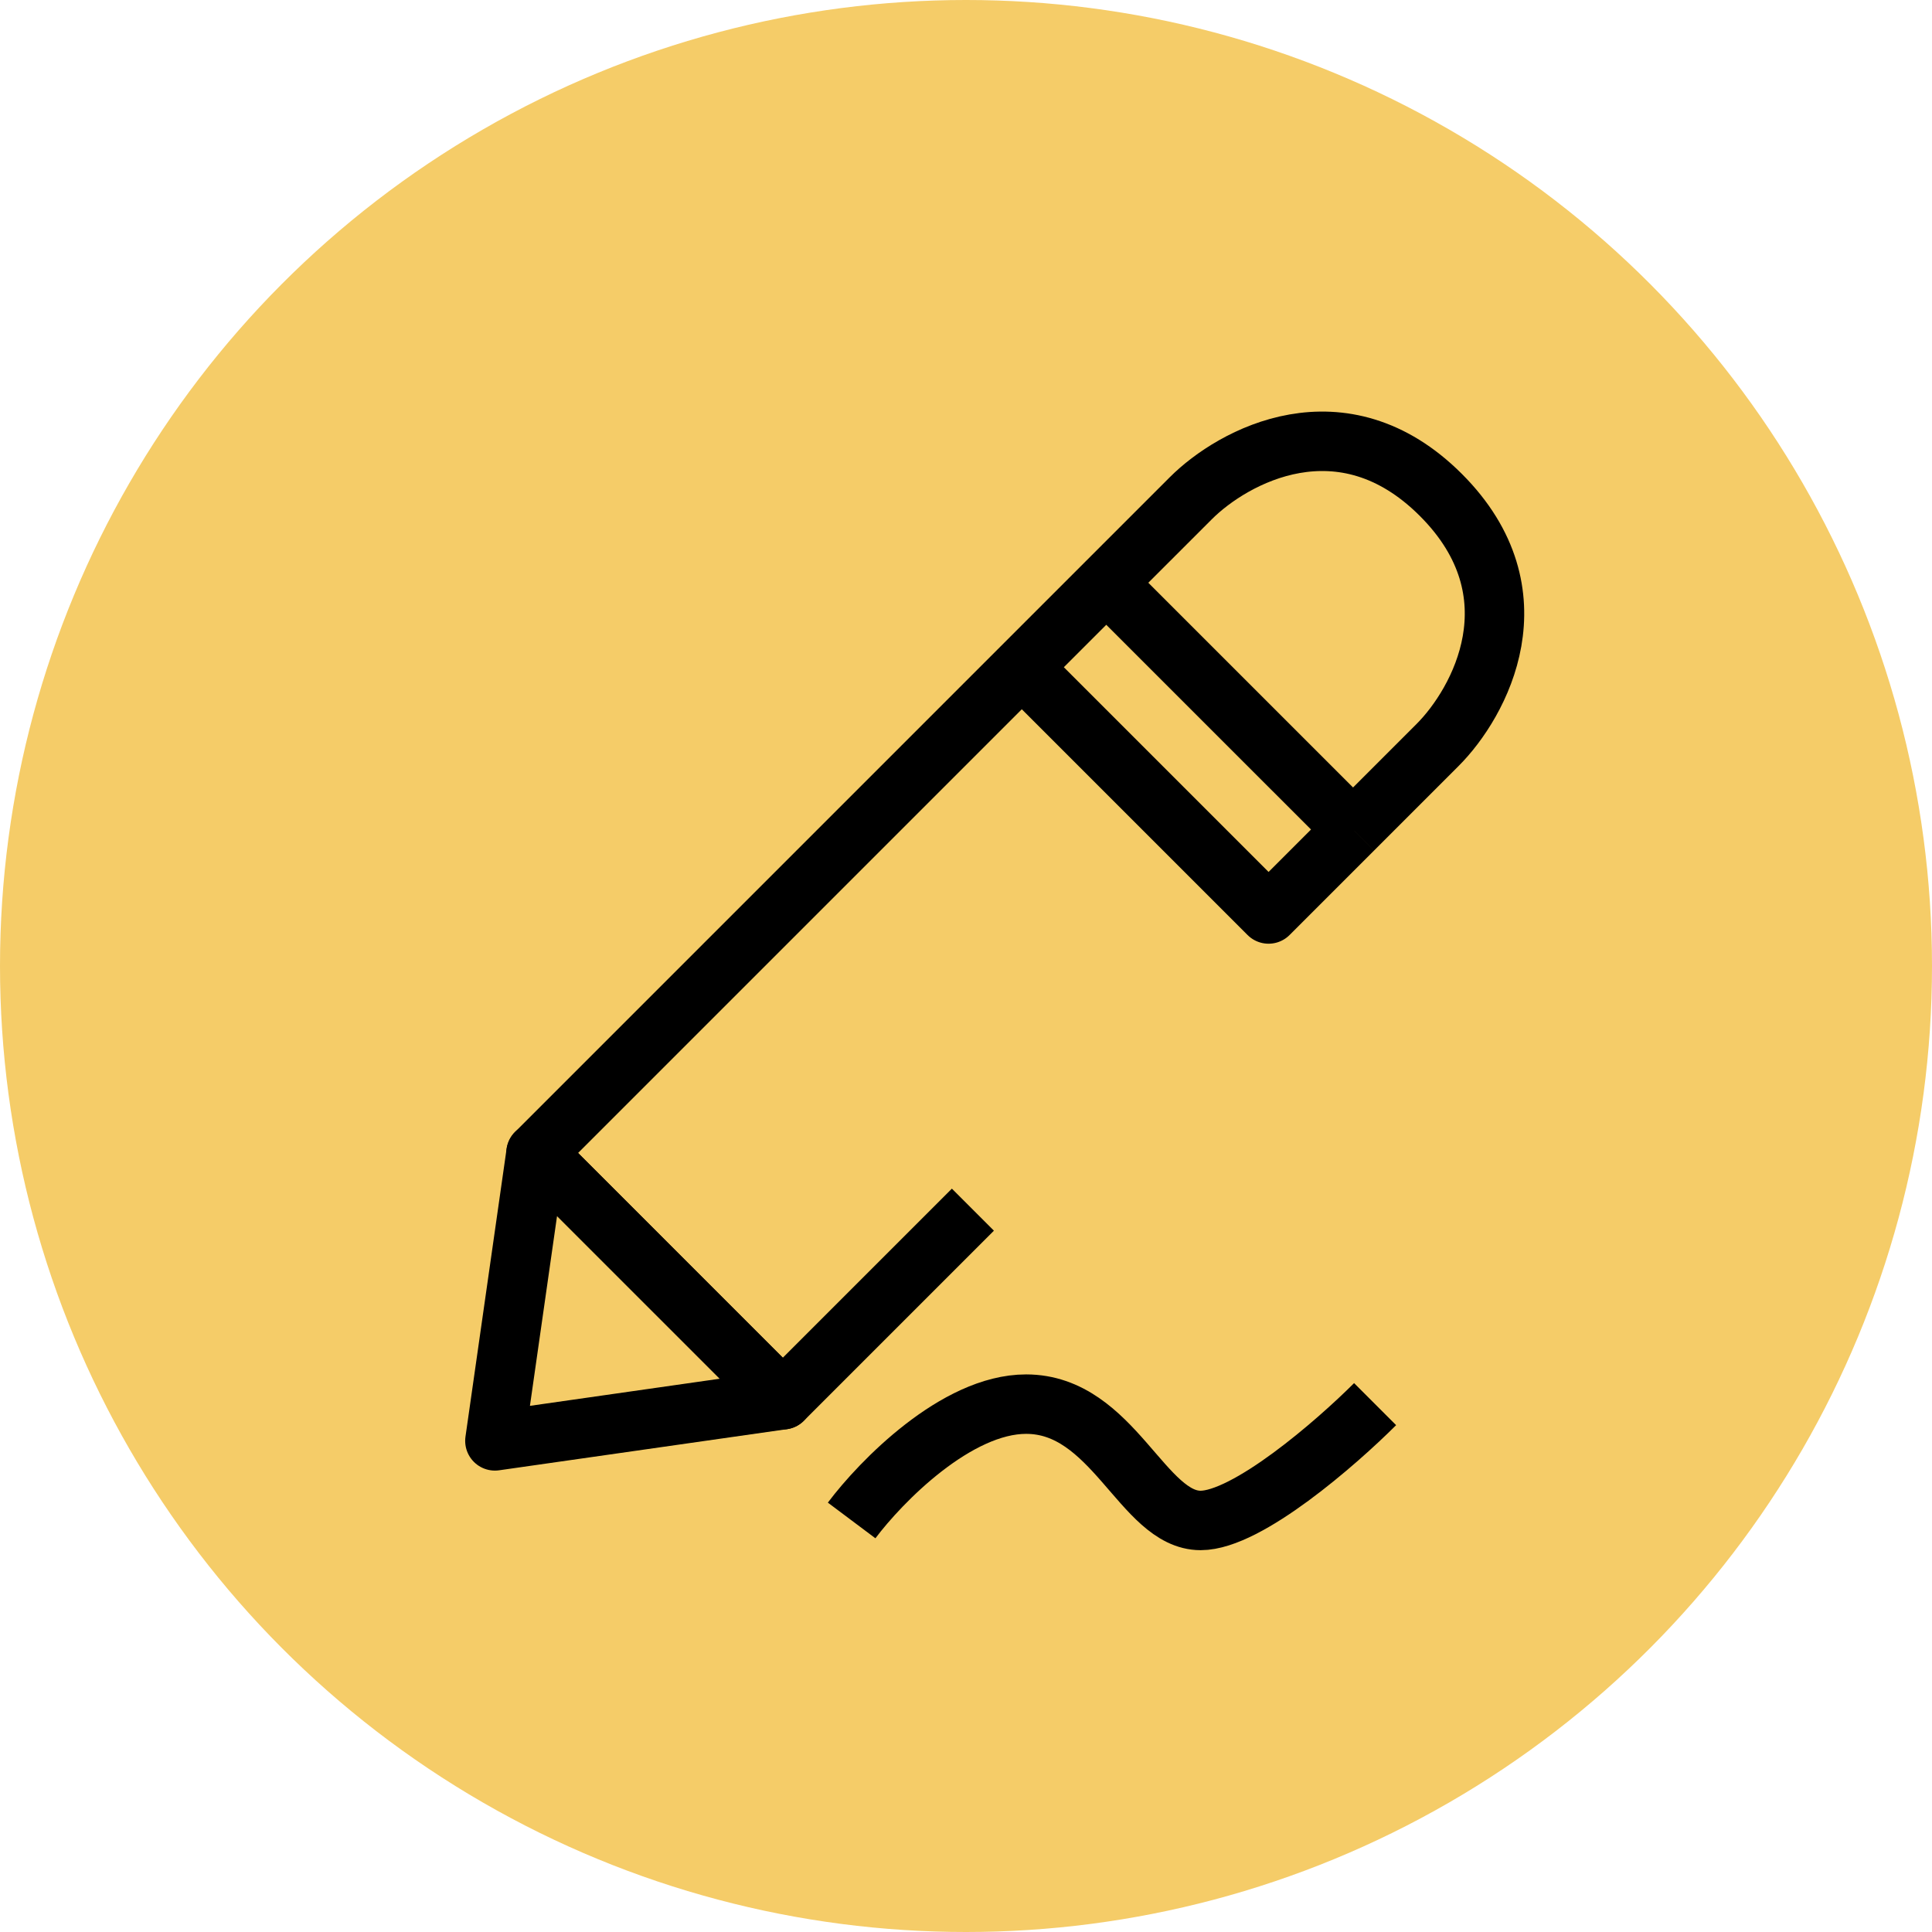 <svg width="130" height="130" viewBox="0 0 130 130" fill="none" xmlns="http://www.w3.org/2000/svg">
<circle cx="65" cy="65" r="65" fill="#F5CC68"/>
<path d="M36.068 77.581L33.301 96.953L52.673 94.186L36.068 77.581Z" stroke="black" stroke-width="4" stroke-linejoin="round"/>
<path d="M68.755 44.896L36.07 77.581L52.675 94.185L65.464 81.396M68.755 44.896L85.359 61.5L91.044 55.816M68.755 44.896L74.439 39.212M91.044 55.816L96.728 50.132C99.57 47.29 103.594 39.945 96.953 33.303C90.311 26.661 82.966 30.685 80.124 33.528L74.439 39.212M91.044 55.816L74.439 39.212" stroke="black" stroke-width="4" stroke-linejoin="round"/>
<path d="M57.305 102.308C59.261 99.699 64.349 94.481 69.046 94.481C74.916 94.481 76.873 102.308 80.787 102.308C83.918 102.308 89.918 97.09 92.528 94.481" stroke="black" stroke-width="4" stroke-linejoin="round"/>
</svg>
